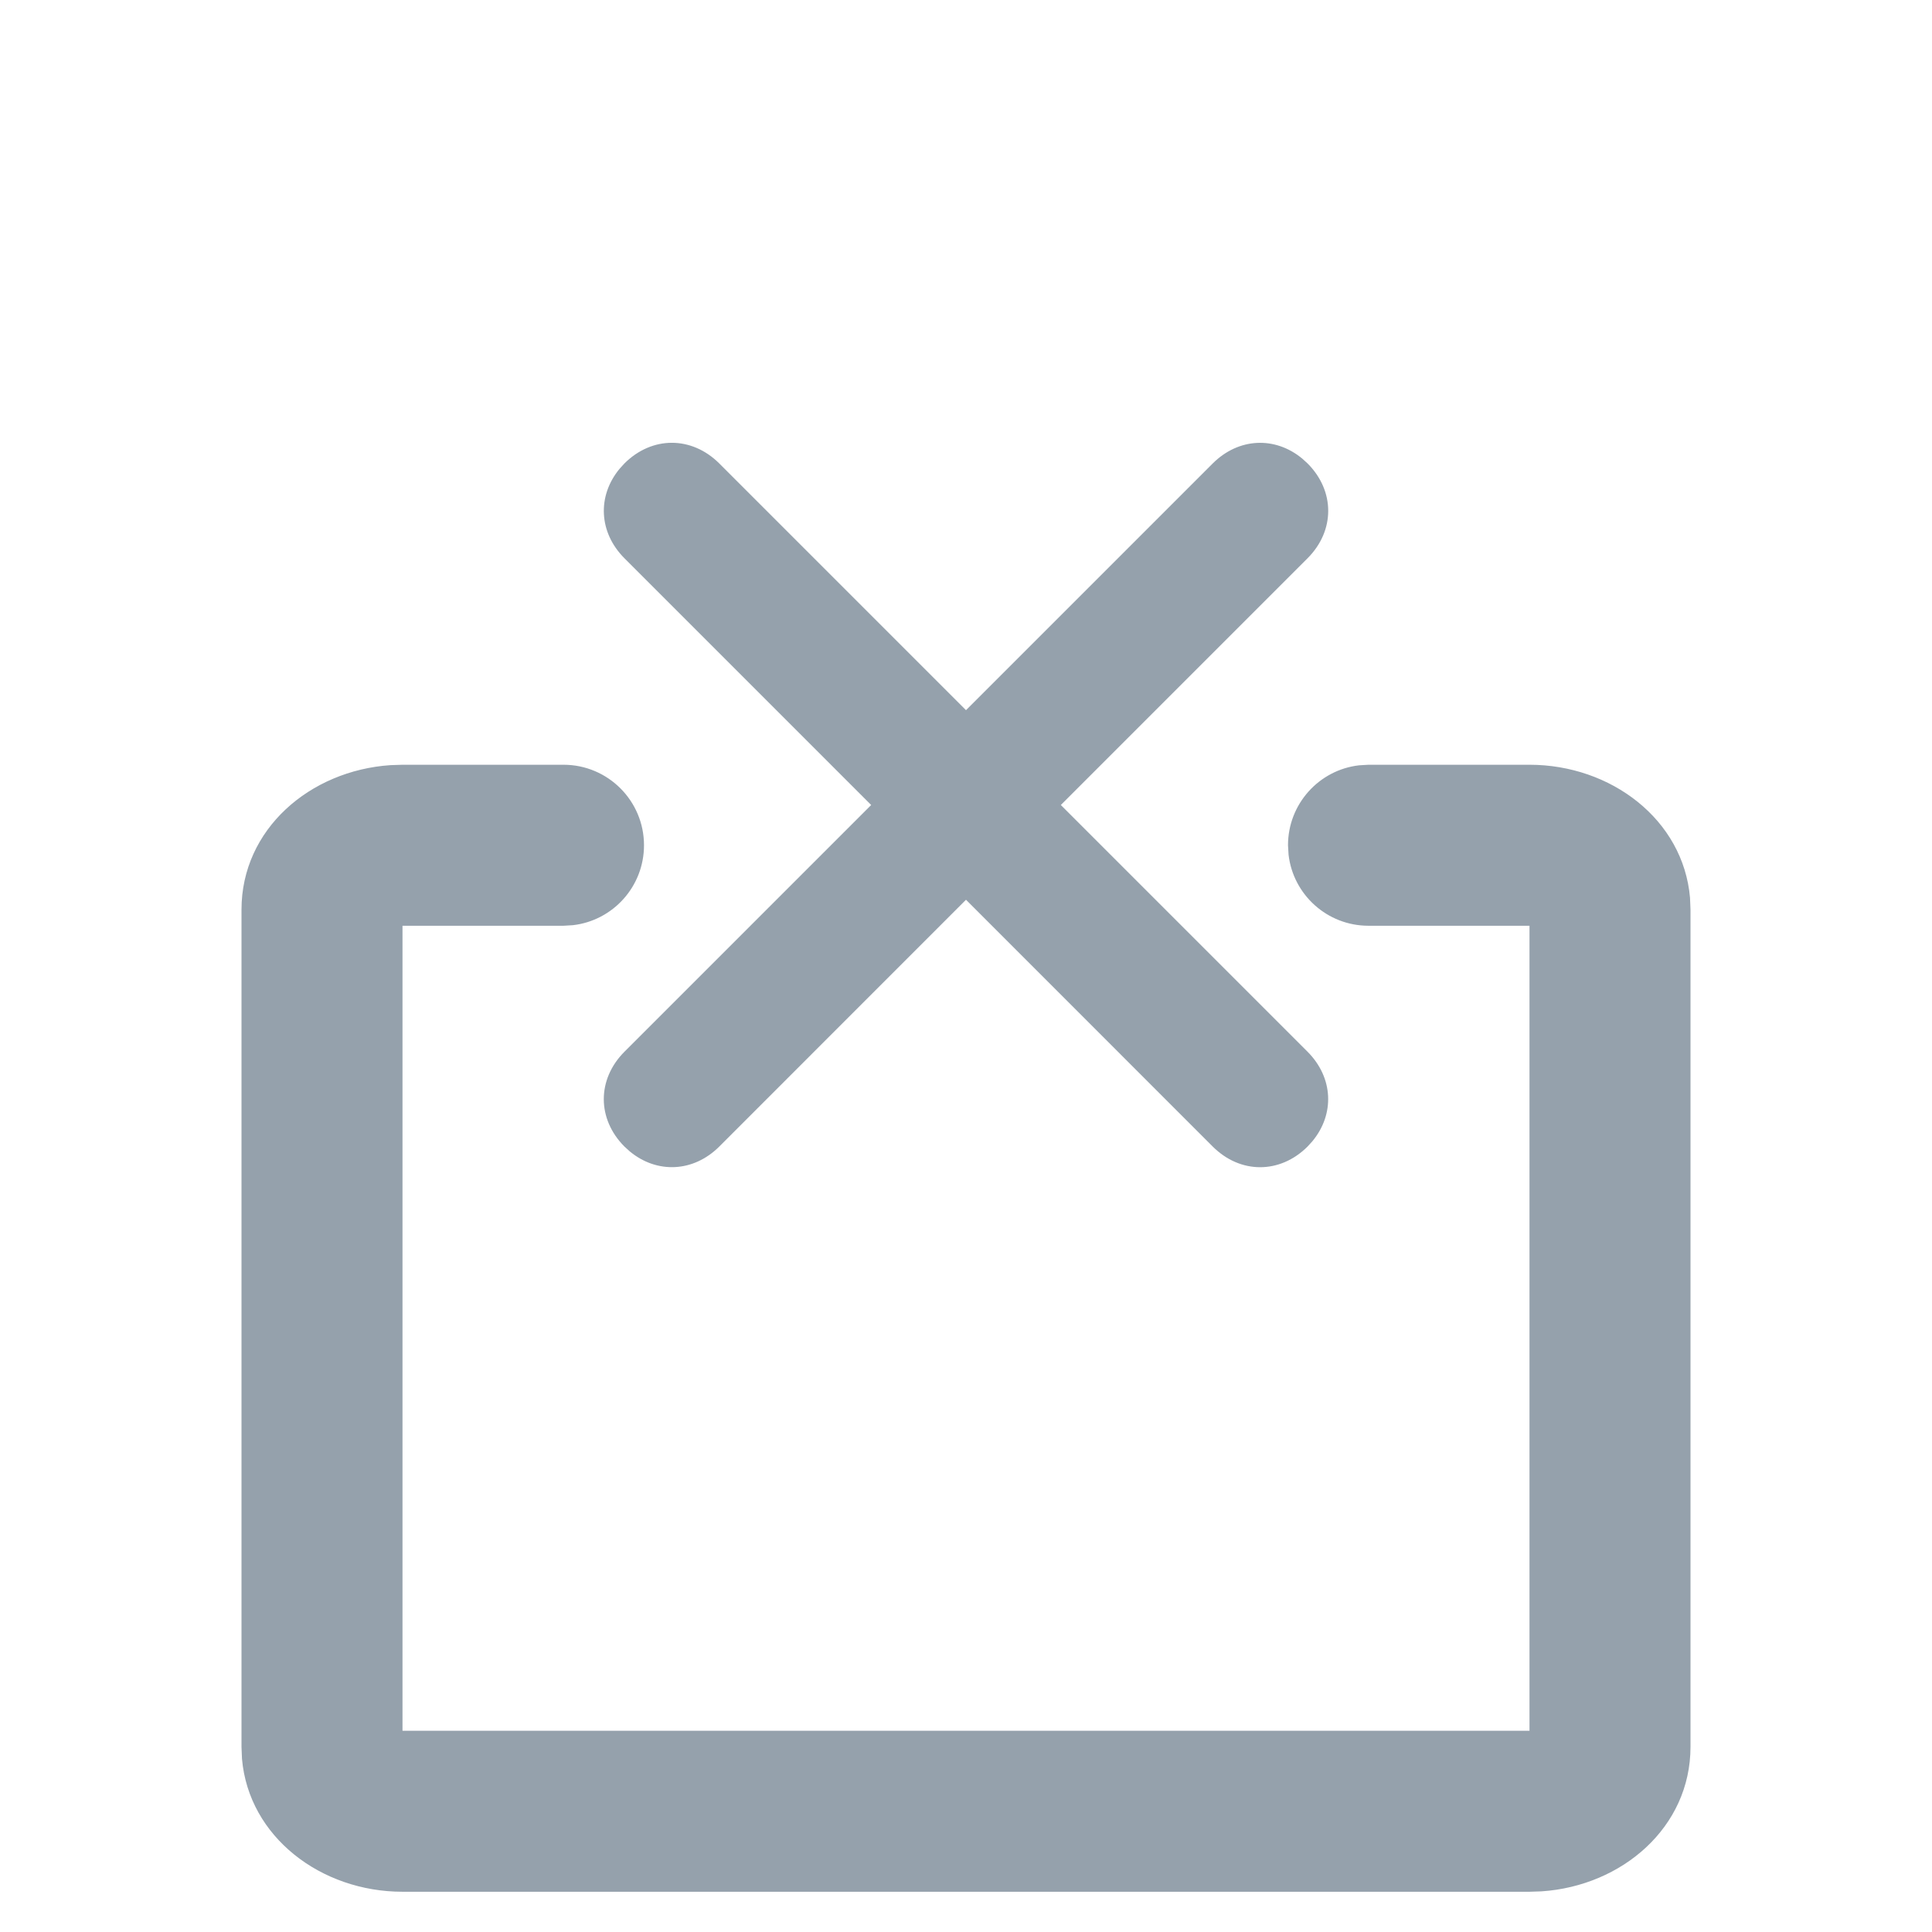 <svg xmlns="http://www.w3.org/2000/svg" width="24" height="24" viewBox="0 0 24 24">
    <path fill="#95A1AC" fill-rule="evenodd" d="M7 9.5c.552 0 1 .448 1 1 0 .513-.386.936-.883.993L7 11.5H5v10h14v-10h-2c-.513 0-.936-.386-.993-.883L16 10.5c0-.513.386-.936.883-.993L17 9.5h2c1.011 0 1.91.68 1.994 1.652L21 11.3v10.4c0 1-.851 1.728-1.85 1.795L19 23.5H5c-1.011 0-1.91-.68-1.994-1.652L3 21.7V11.3c0-1 .851-1.728 1.85-1.795L5 9.5h2zm8.065-3.743c.321-.32.774-.34 1.112-.06l.066.06c.342.343.342.835 0 1.178L13.178 10l3.065 3.065c.32.321.34.774.06 1.112l-.06.066c-.343.342-.835.342-1.178 0L12 11.177l-3.065 3.066c-.321.32-.774.34-1.112.06l-.066-.06c-.342-.343-.342-.835 0-1.178L10.822 10 7.757 6.935c-.32-.321-.34-.774-.06-1.112l.06-.066c.343-.342.835-.342 1.178 0L12 8.822z"/>
</svg>
